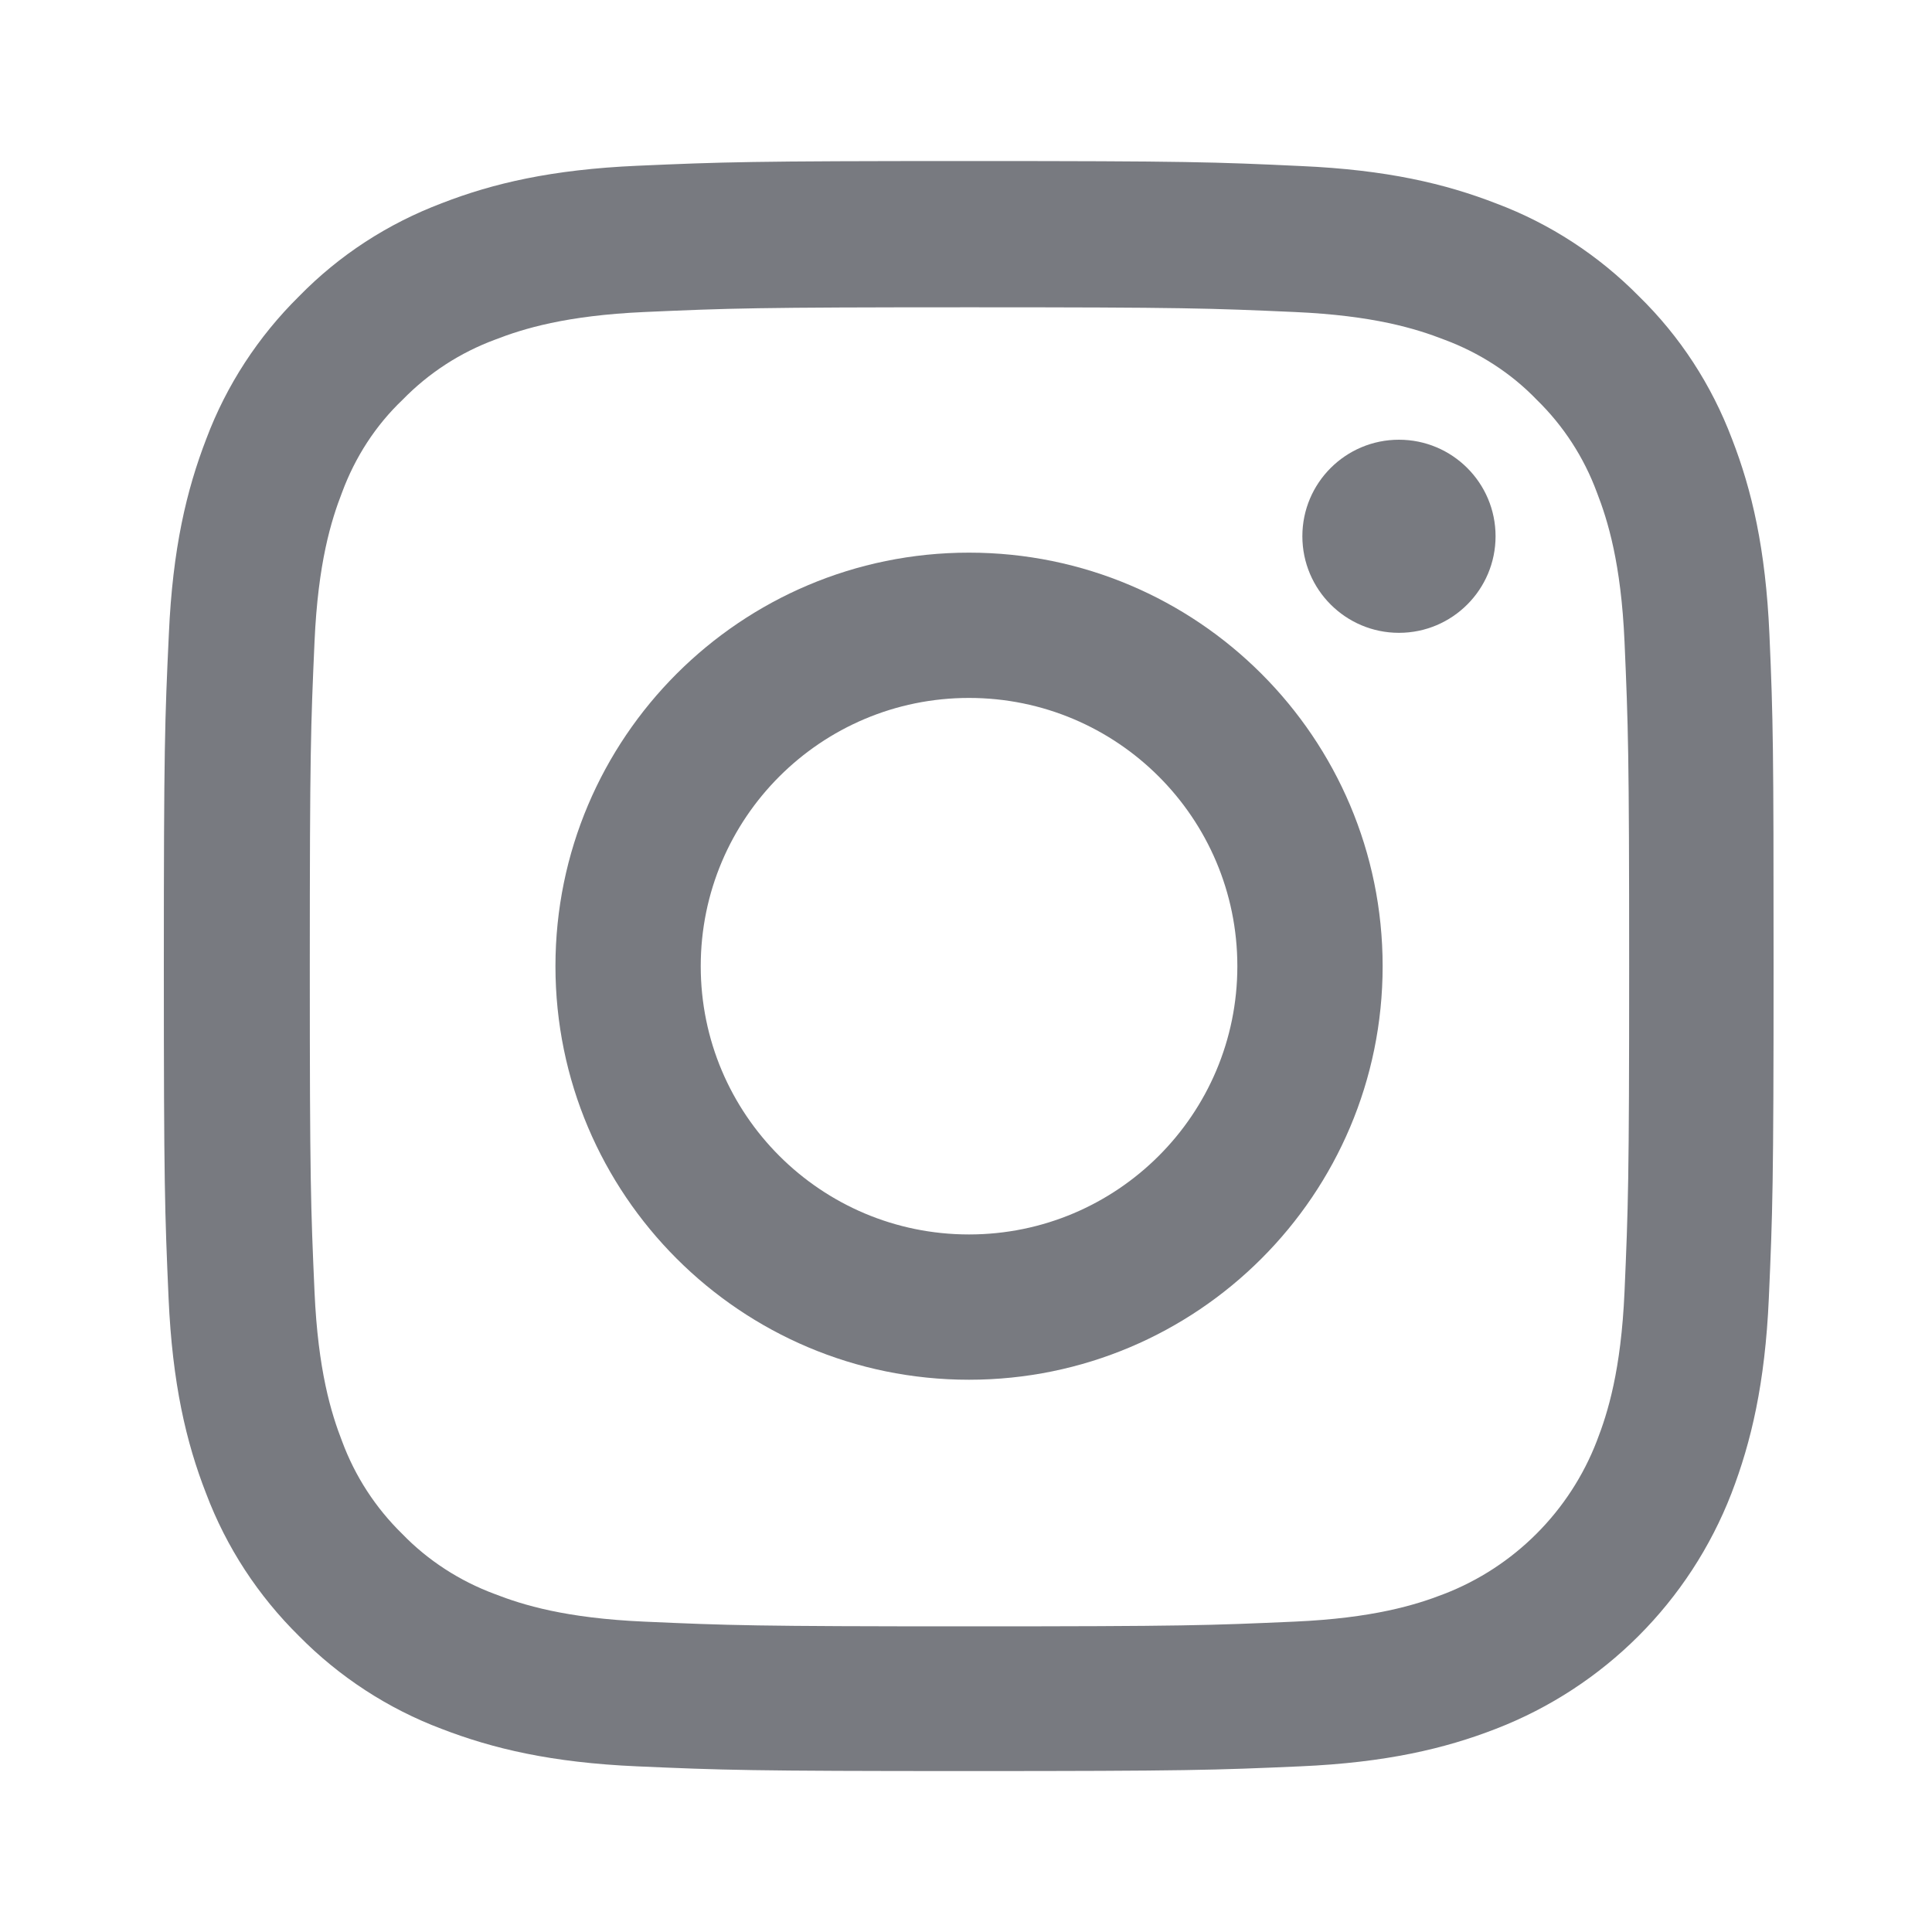 <svg width="20" height="20" viewBox="0 0 20 20" fill="none" xmlns="http://www.w3.org/2000/svg">
<path d="M18.317 6.567C18.278 5.681 18.135 5.073 17.93 4.545C17.718 3.985 17.393 3.484 16.966 3.067C16.549 2.644 16.045 2.315 15.491 2.107C14.961 1.901 14.355 1.758 13.47 1.719C12.577 1.677 12.294 1.667 10.031 1.667C7.768 1.667 7.485 1.677 6.596 1.716C5.711 1.755 5.102 1.898 4.575 2.103C4.014 2.315 3.513 2.64 3.096 3.067C2.673 3.484 2.344 3.988 2.136 4.542C1.931 5.073 1.787 5.678 1.748 6.564C1.706 7.456 1.696 7.739 1.696 10.002C1.696 12.265 1.706 12.548 1.745 13.437C1.784 14.322 1.927 14.931 2.133 15.459C2.344 16.019 2.673 16.52 3.096 16.937C3.513 17.36 4.018 17.689 4.571 17.897C5.102 18.102 5.707 18.246 6.593 18.285C7.482 18.324 7.765 18.334 10.028 18.334C12.291 18.334 12.574 18.324 13.463 18.285C14.348 18.246 14.957 18.102 15.485 17.897C16.605 17.464 17.49 16.579 17.924 15.459C18.128 14.928 18.272 14.322 18.311 13.437C18.35 12.548 18.36 12.265 18.36 10.002C18.36 7.739 18.356 7.456 18.317 6.567ZM16.817 13.372C16.781 14.186 16.644 14.625 16.53 14.918C16.25 15.644 15.674 16.221 14.948 16.501C14.655 16.615 14.212 16.751 13.401 16.787C12.522 16.826 12.258 16.836 10.034 16.836C7.811 16.836 7.544 16.826 6.668 16.787C5.854 16.751 5.414 16.615 5.121 16.501C4.76 16.367 4.431 16.155 4.164 15.879C3.887 15.608 3.676 15.283 3.542 14.922C3.428 14.629 3.292 14.186 3.256 13.375C3.217 12.496 3.207 12.232 3.207 10.008C3.207 7.785 3.217 7.518 3.256 6.642C3.292 5.828 3.428 5.388 3.542 5.095C3.676 4.734 3.887 4.405 4.168 4.138C4.438 3.861 4.763 3.65 5.125 3.516C5.418 3.402 5.861 3.266 6.671 3.23C7.55 3.191 7.814 3.181 10.038 3.181C12.265 3.181 12.528 3.191 13.404 3.23C14.218 3.266 14.658 3.402 14.951 3.516C15.312 3.65 15.641 3.861 15.908 4.138C16.185 4.408 16.396 4.734 16.53 5.095C16.644 5.388 16.781 5.831 16.817 6.642C16.855 7.521 16.865 7.785 16.865 10.008C16.865 12.232 16.855 12.493 16.817 13.372Z" fill="#787A80"/>
<path d="M10.031 5.721C7.668 5.721 5.75 7.638 5.75 10.002C5.75 12.366 7.668 14.283 10.031 14.283C12.395 14.283 14.313 12.366 14.313 10.002C14.313 7.638 12.395 5.721 10.031 5.721ZM10.031 12.779C8.498 12.779 7.254 11.536 7.254 10.002C7.254 8.468 8.498 7.225 10.031 7.225C11.565 7.225 12.809 8.468 12.809 10.002C12.809 11.536 11.565 12.779 10.031 12.779Z" fill="#787A80"/>
<path d="M15.482 5.551C15.482 6.103 15.034 6.551 14.482 6.551C13.93 6.551 13.482 6.103 13.482 5.551C13.482 4.999 13.93 4.552 14.482 4.552C15.034 4.552 15.482 4.999 15.482 5.551Z" fill="#787A80"/>
</svg>
